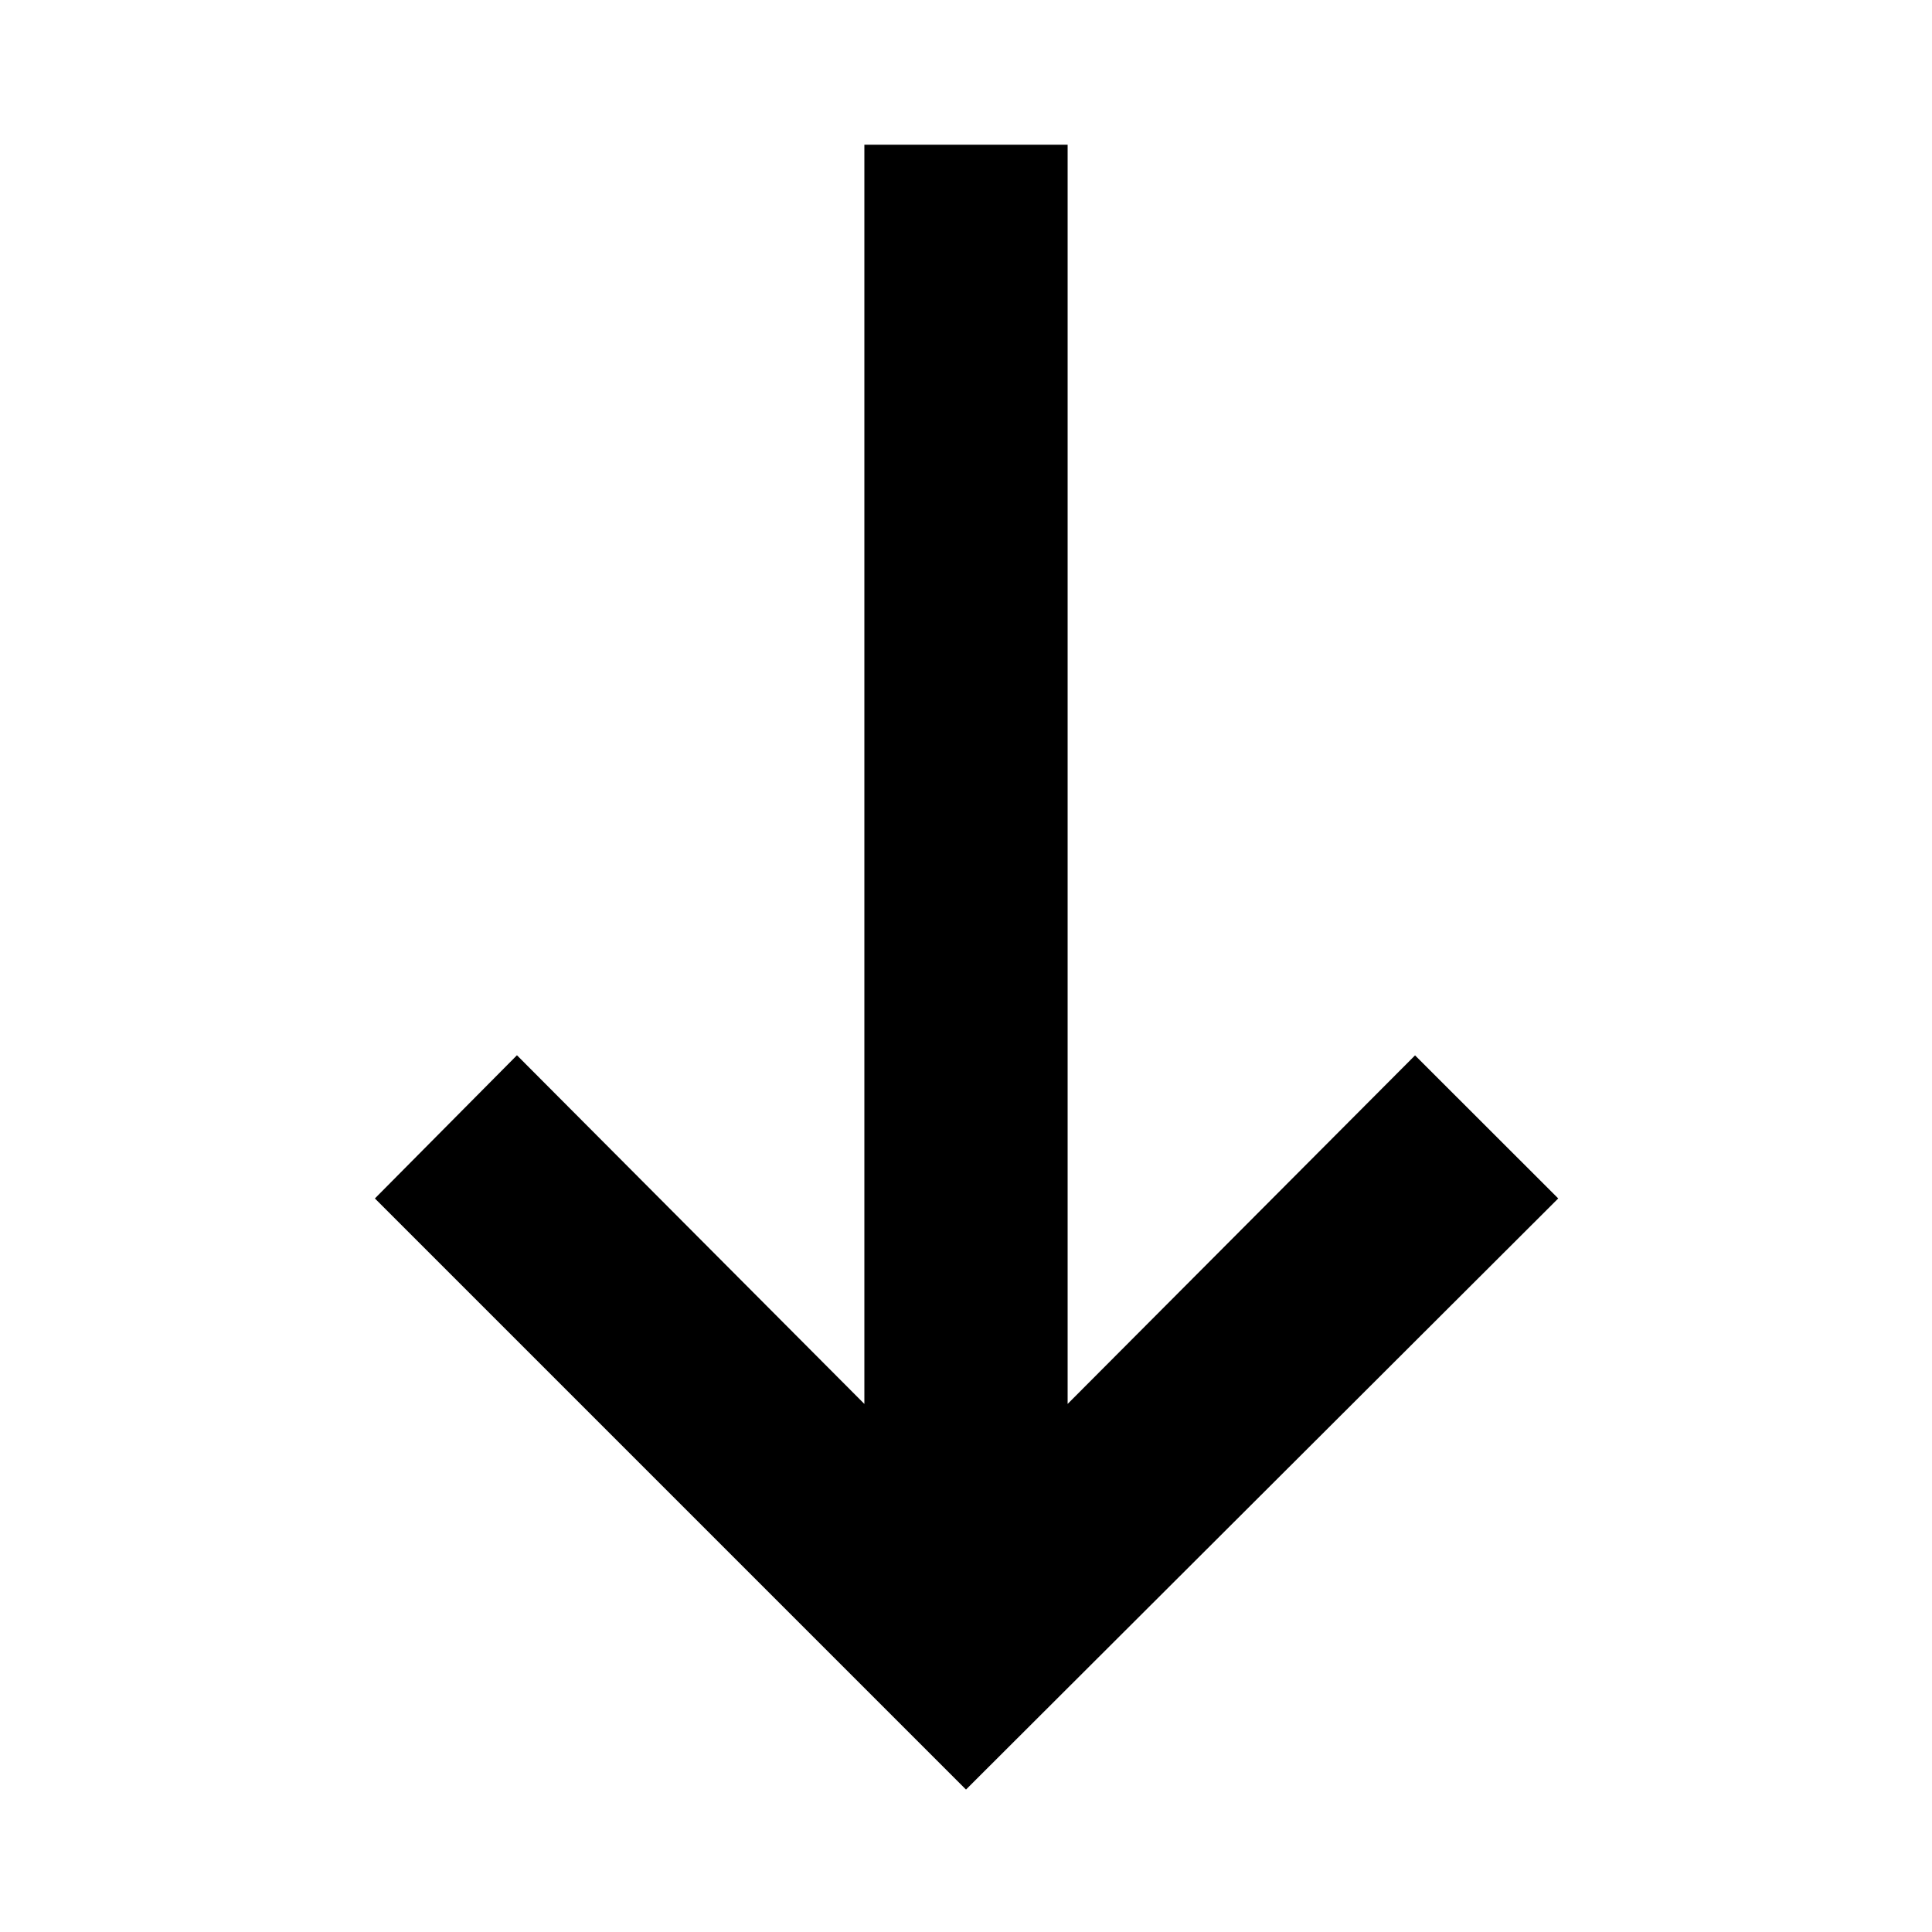 <svg xmlns="http://www.w3.org/2000/svg" height="24" viewBox="0 -960 960 960" width="24"><path d="M480-70.78 186.28-364.5l70.59-71.15L429.5-262.39v-625.7h101v625.7l172.63-173.2 71.15 71.09L480-70.78Z"/></svg>